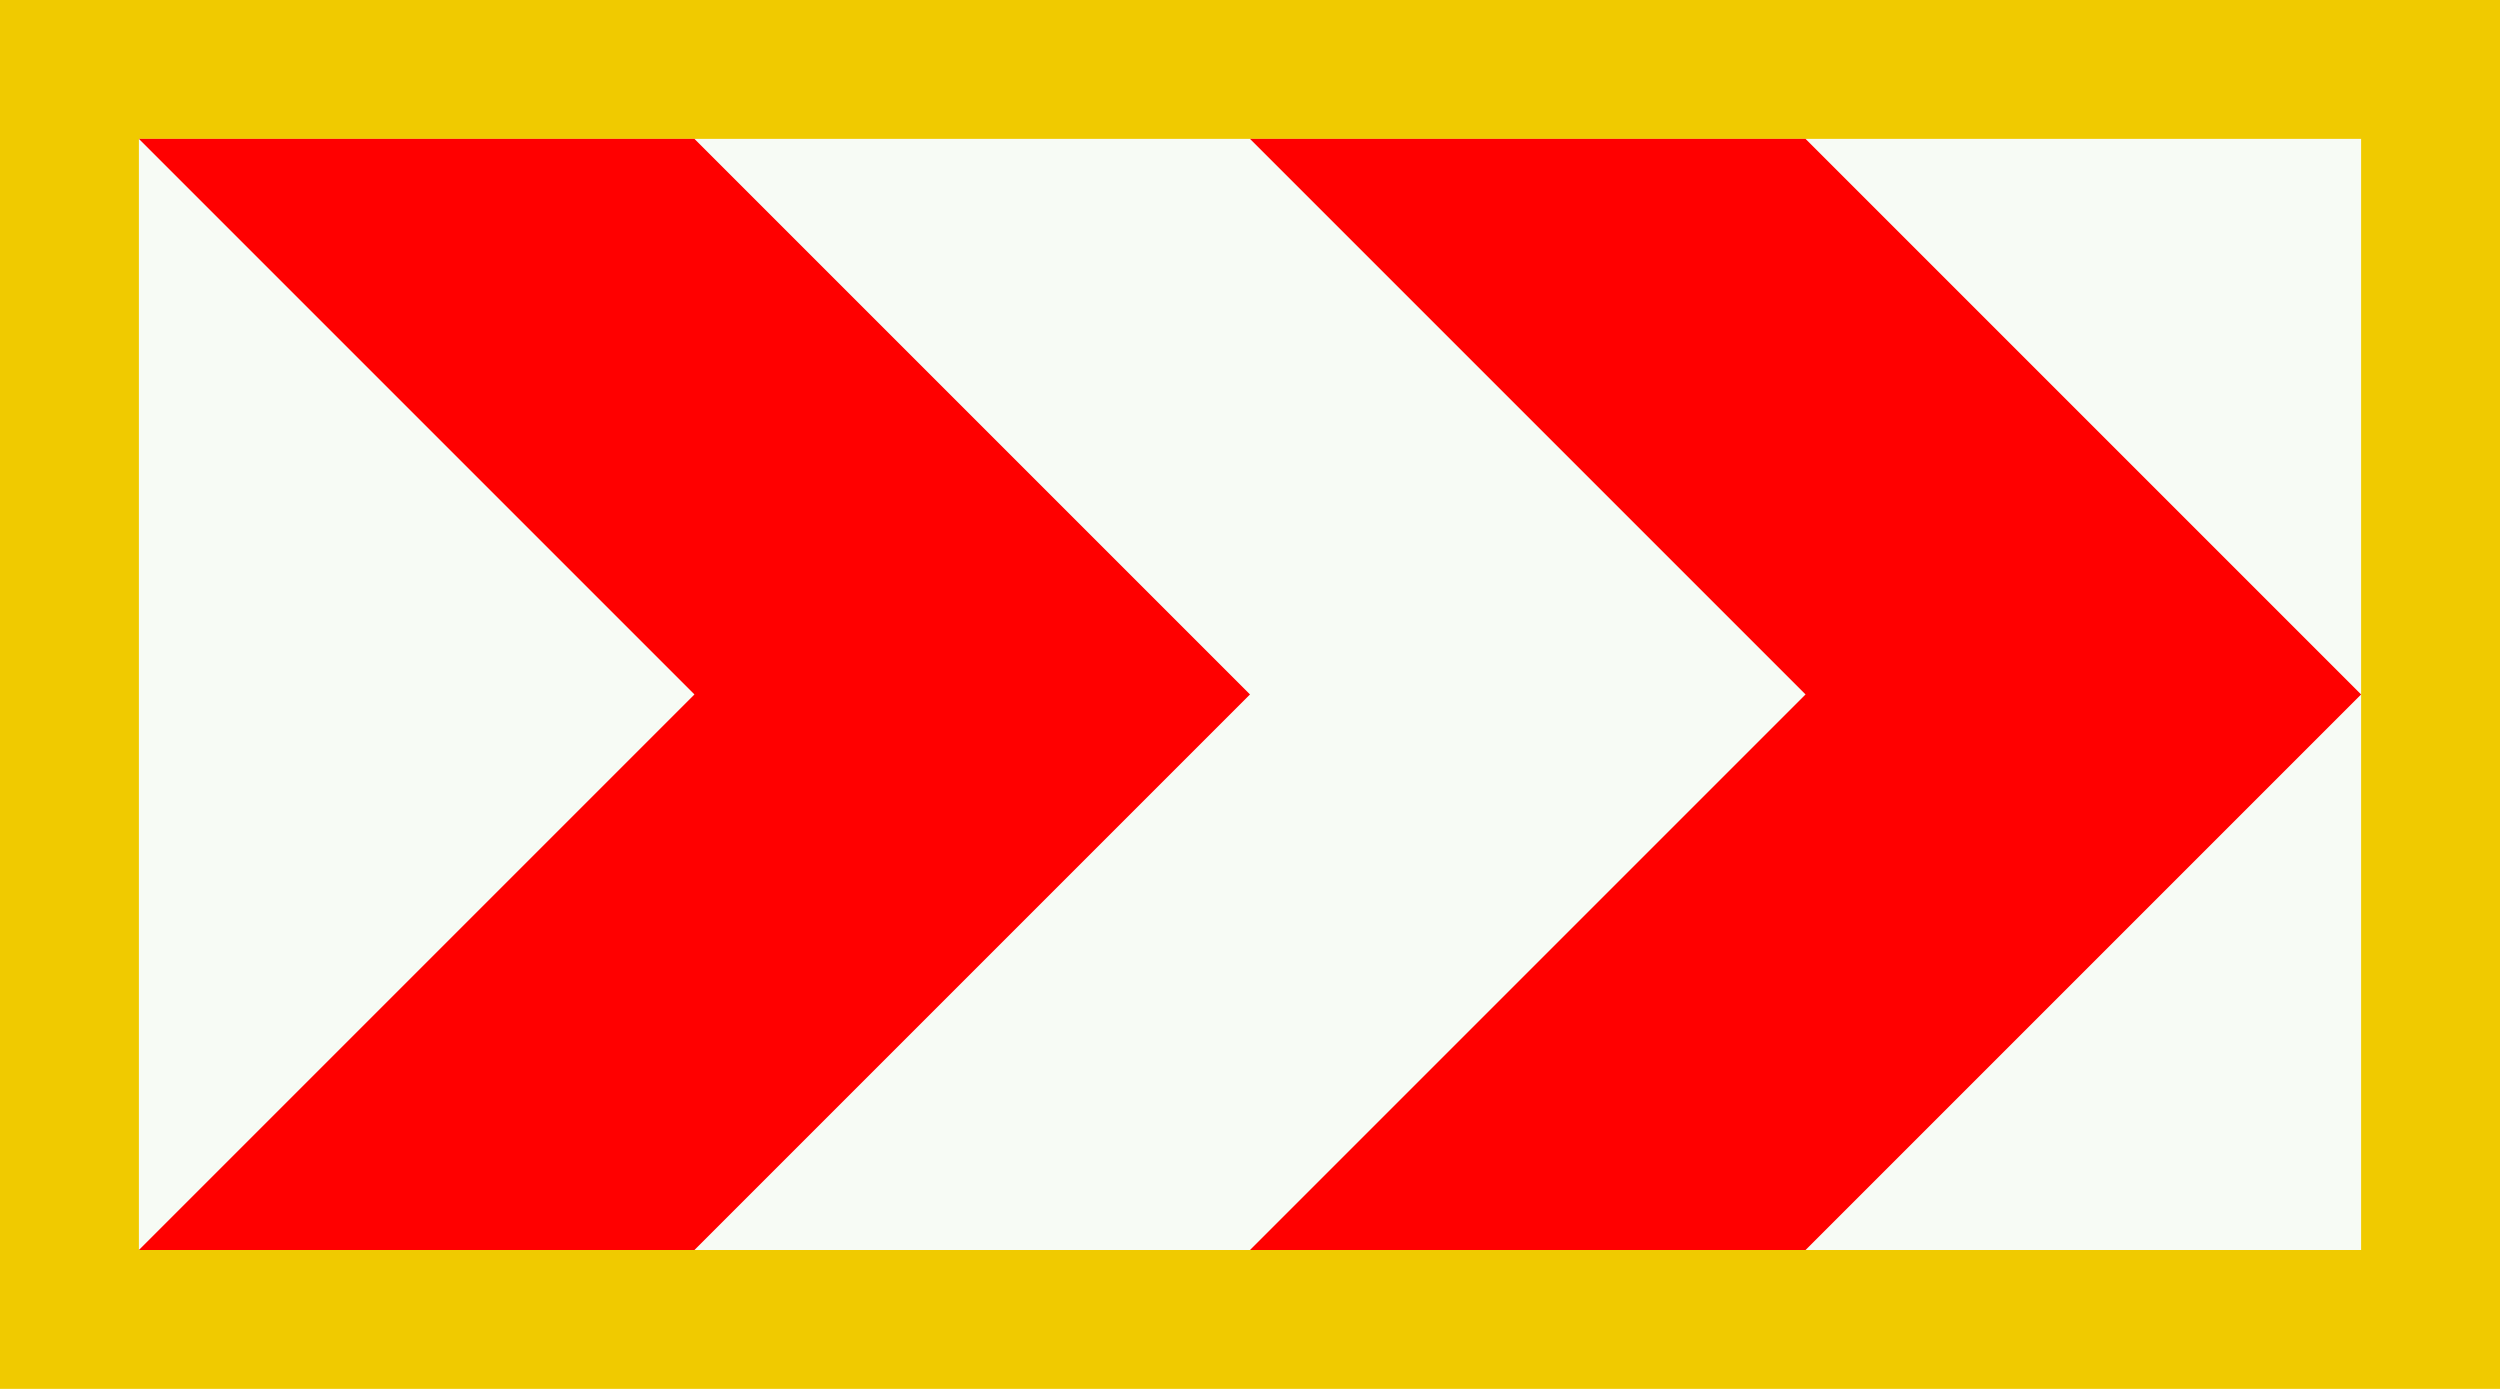 <?xml version="1.0" encoding="UTF-8" standalone="no"?>
<svg xmlns="http://www.w3.org/2000/svg" id="Netherlands_traffic_sign_BB11_R_F" width="540" height="300" viewBox="0 0 540 300" version="1.1">
<g>
	<rect style="fill:#f7fbf5" id="surface" width="540" height="300" x="0" y="0"/>
	<rect id="border" x="10" y="10" width="520" height="280" stroke="#f0ca00" stroke-width="40px" fill="none"/>
	<g transform="translate(30, 30) scale(0.8)">
		<path id="red_1" fill="red" d="M 0,0 150,150 0,300 150,300 300,150 150,0 z"/>
		<path id="red_2" fill="red" d="M 300,0 450,150 300,300 450,300 600,150 450,0 z"/>
	</g>
</g>
</svg>
